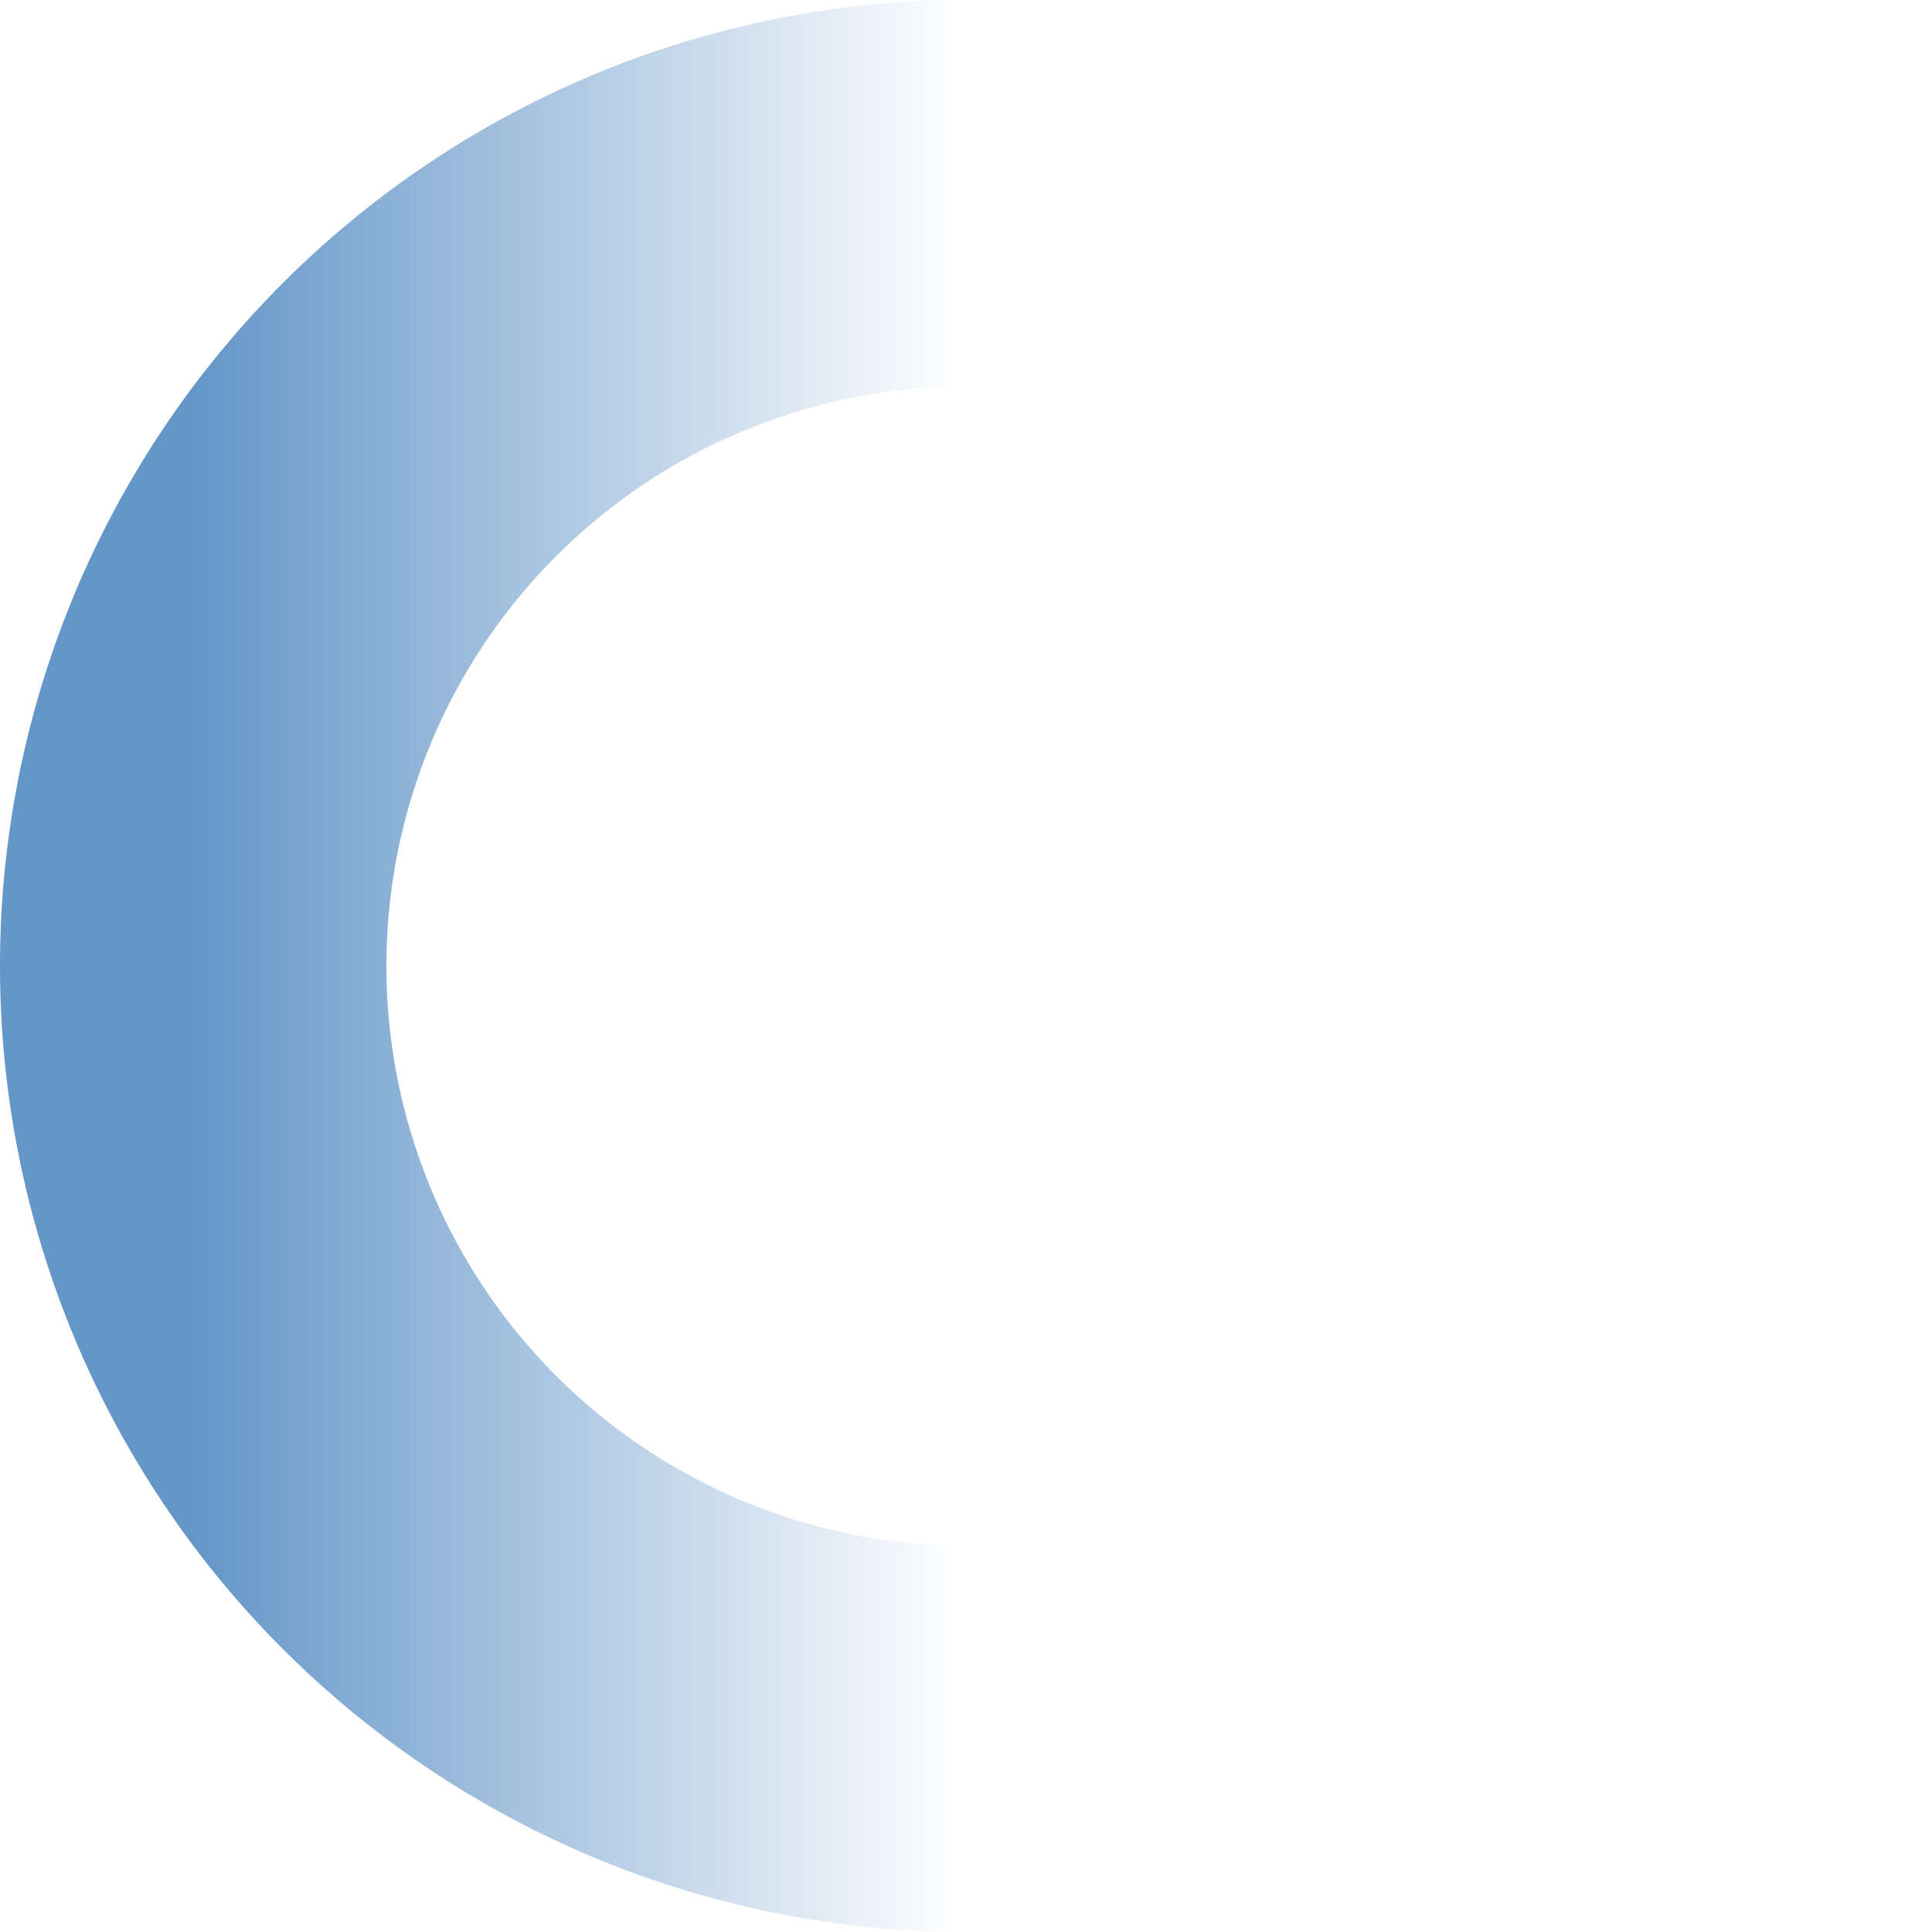 <svg width="50" height="50" viewBox="0 0 100 100" fill="none" xmlns="http://www.w3.org/2000/svg">
    <defs>
    <linearGradient id="grad1">
        <stop offset="0%" stop-opacity="1" stop-color="rgb(100, 150, 200)"/>
        <stop offset="100%" stop-opacity="0" stop-color="rgb(100, 150, 200)"/>
    </linearGradient>
    </defs>

    <g stroke-width="20">
        <!--<path stroke="rgb(200, 200, 200, 0.1)" d="M 50 10 A 10 10 0 0 0 50 90"/>
        <path stroke="rgb(200, 200, 200, 0.1)" d="M 50 90 A 10 10 0 0 0 50 10"/>-->
        <path stroke="url(#grad1)" d="M 50 10 A 40 40 0 0 0 50 90"/>
    </g>

    <animateTransform from="0 0 0" to="360 0 0" attributeName="transform" type="rotate"
        repeatCount="indefinite" dur="1.3s" />
</svg>